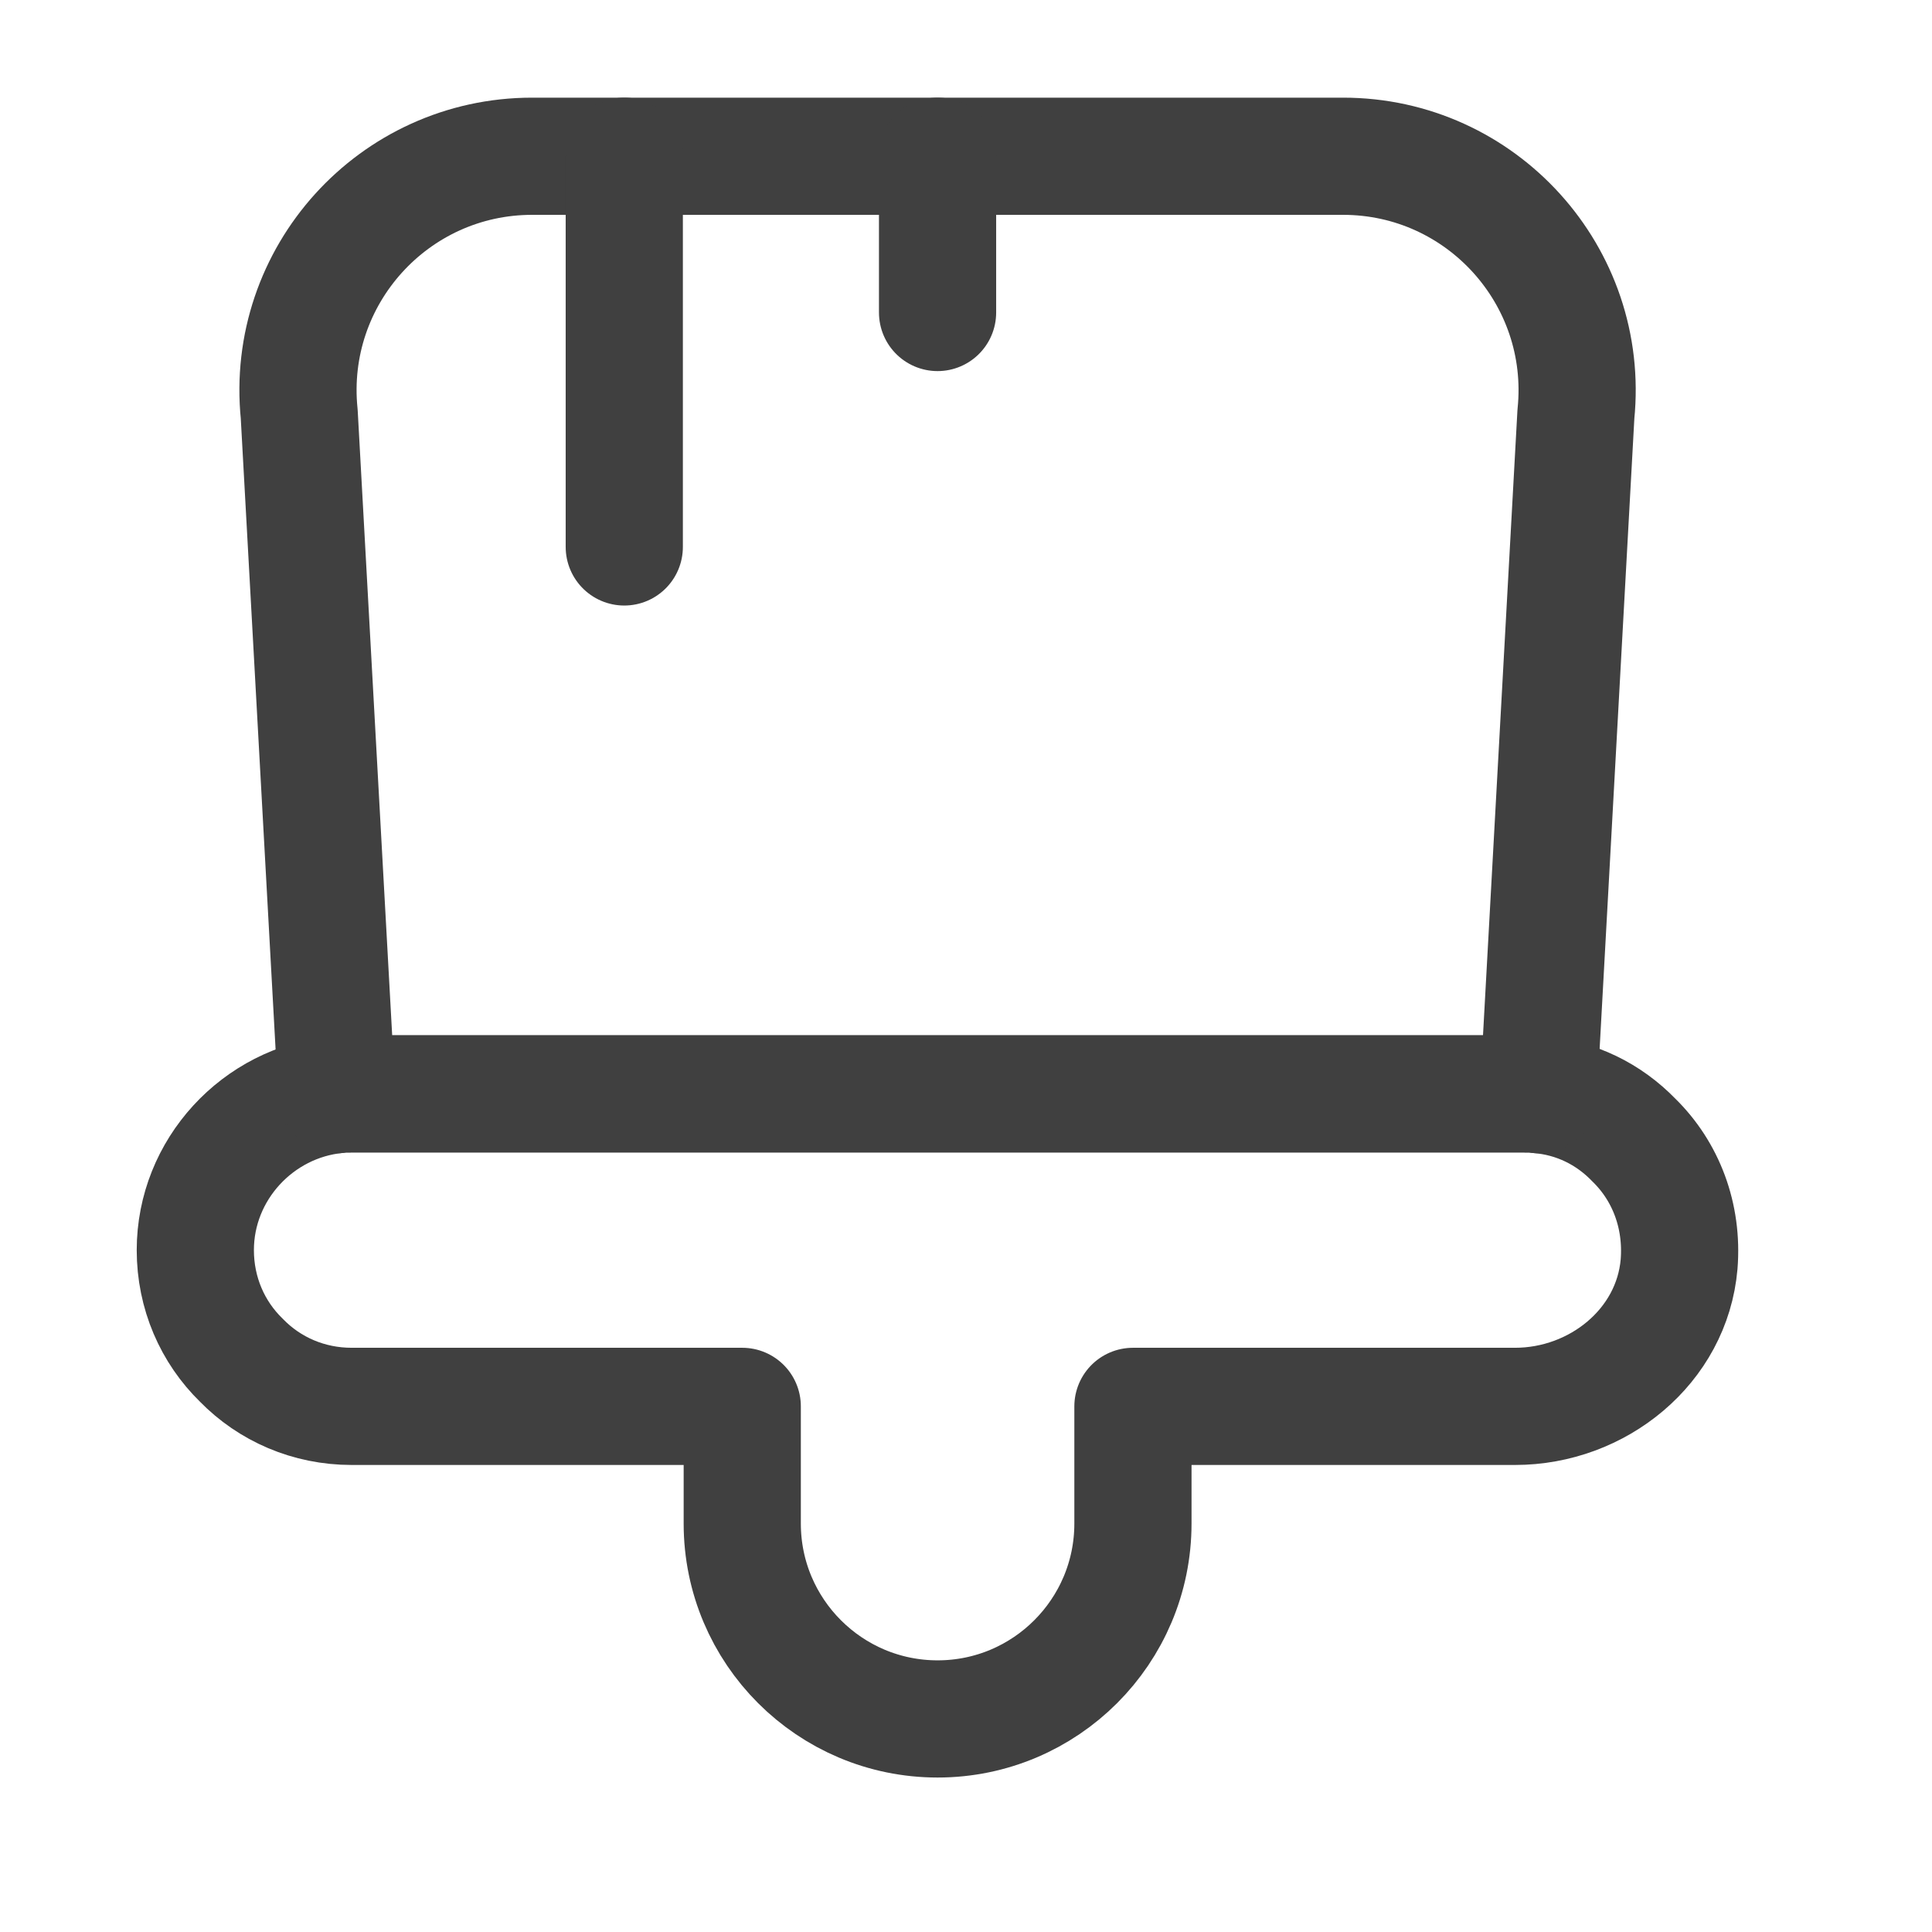 <svg width="32" height="32" viewBox="0 0 32 32" fill="none" xmlns="http://www.w3.org/2000/svg">
<path d="M12.294 25.235V23.294H5.824C5.112 23.294 4.465 23.009 3.999 22.531C3.52 22.065 3.235 21.418 3.235 20.706C3.235 19.373 4.271 18.26 5.578 18.131C5.655 18.118 5.733 18.118 5.824 18.118H25.235C25.326 18.118 25.404 18.118 25.481 18.131C26.102 18.182 26.646 18.454 27.06 18.881C27.591 19.399 27.875 20.137 27.811 20.939C27.694 22.298 26.465 23.294 25.093 23.294H18.765V25.235C18.765 27.021 17.315 28.471 15.53 28.471C13.744 28.471 12.294 27.021 12.294 25.235Z" stroke="#404040" stroke-width="1.941" stroke-linecap="round" stroke-linejoin="round"/>
<path d="M26.102 6.859L25.481 18.131C25.403 18.118 25.326 18.118 25.235 18.118H5.823C5.733 18.118 5.655 18.118 5.578 18.131L4.956 6.859C4.723 4.568 6.522 2.588 8.813 2.588H22.246C24.536 2.588 26.335 4.568 26.102 6.859Z" stroke="#404040" stroke-width="1.941" stroke-linecap="round" stroke-linejoin="round"/>
<path d="M10.34 2.588V9.059" stroke="#404040" stroke-width="1.941" stroke-linecap="round" stroke-linejoin="round"/>
<path d="M15.529 2.588V5.176" stroke="#404040" stroke-width="1.941" stroke-linecap="round" stroke-linejoin="round"/>
</svg>
